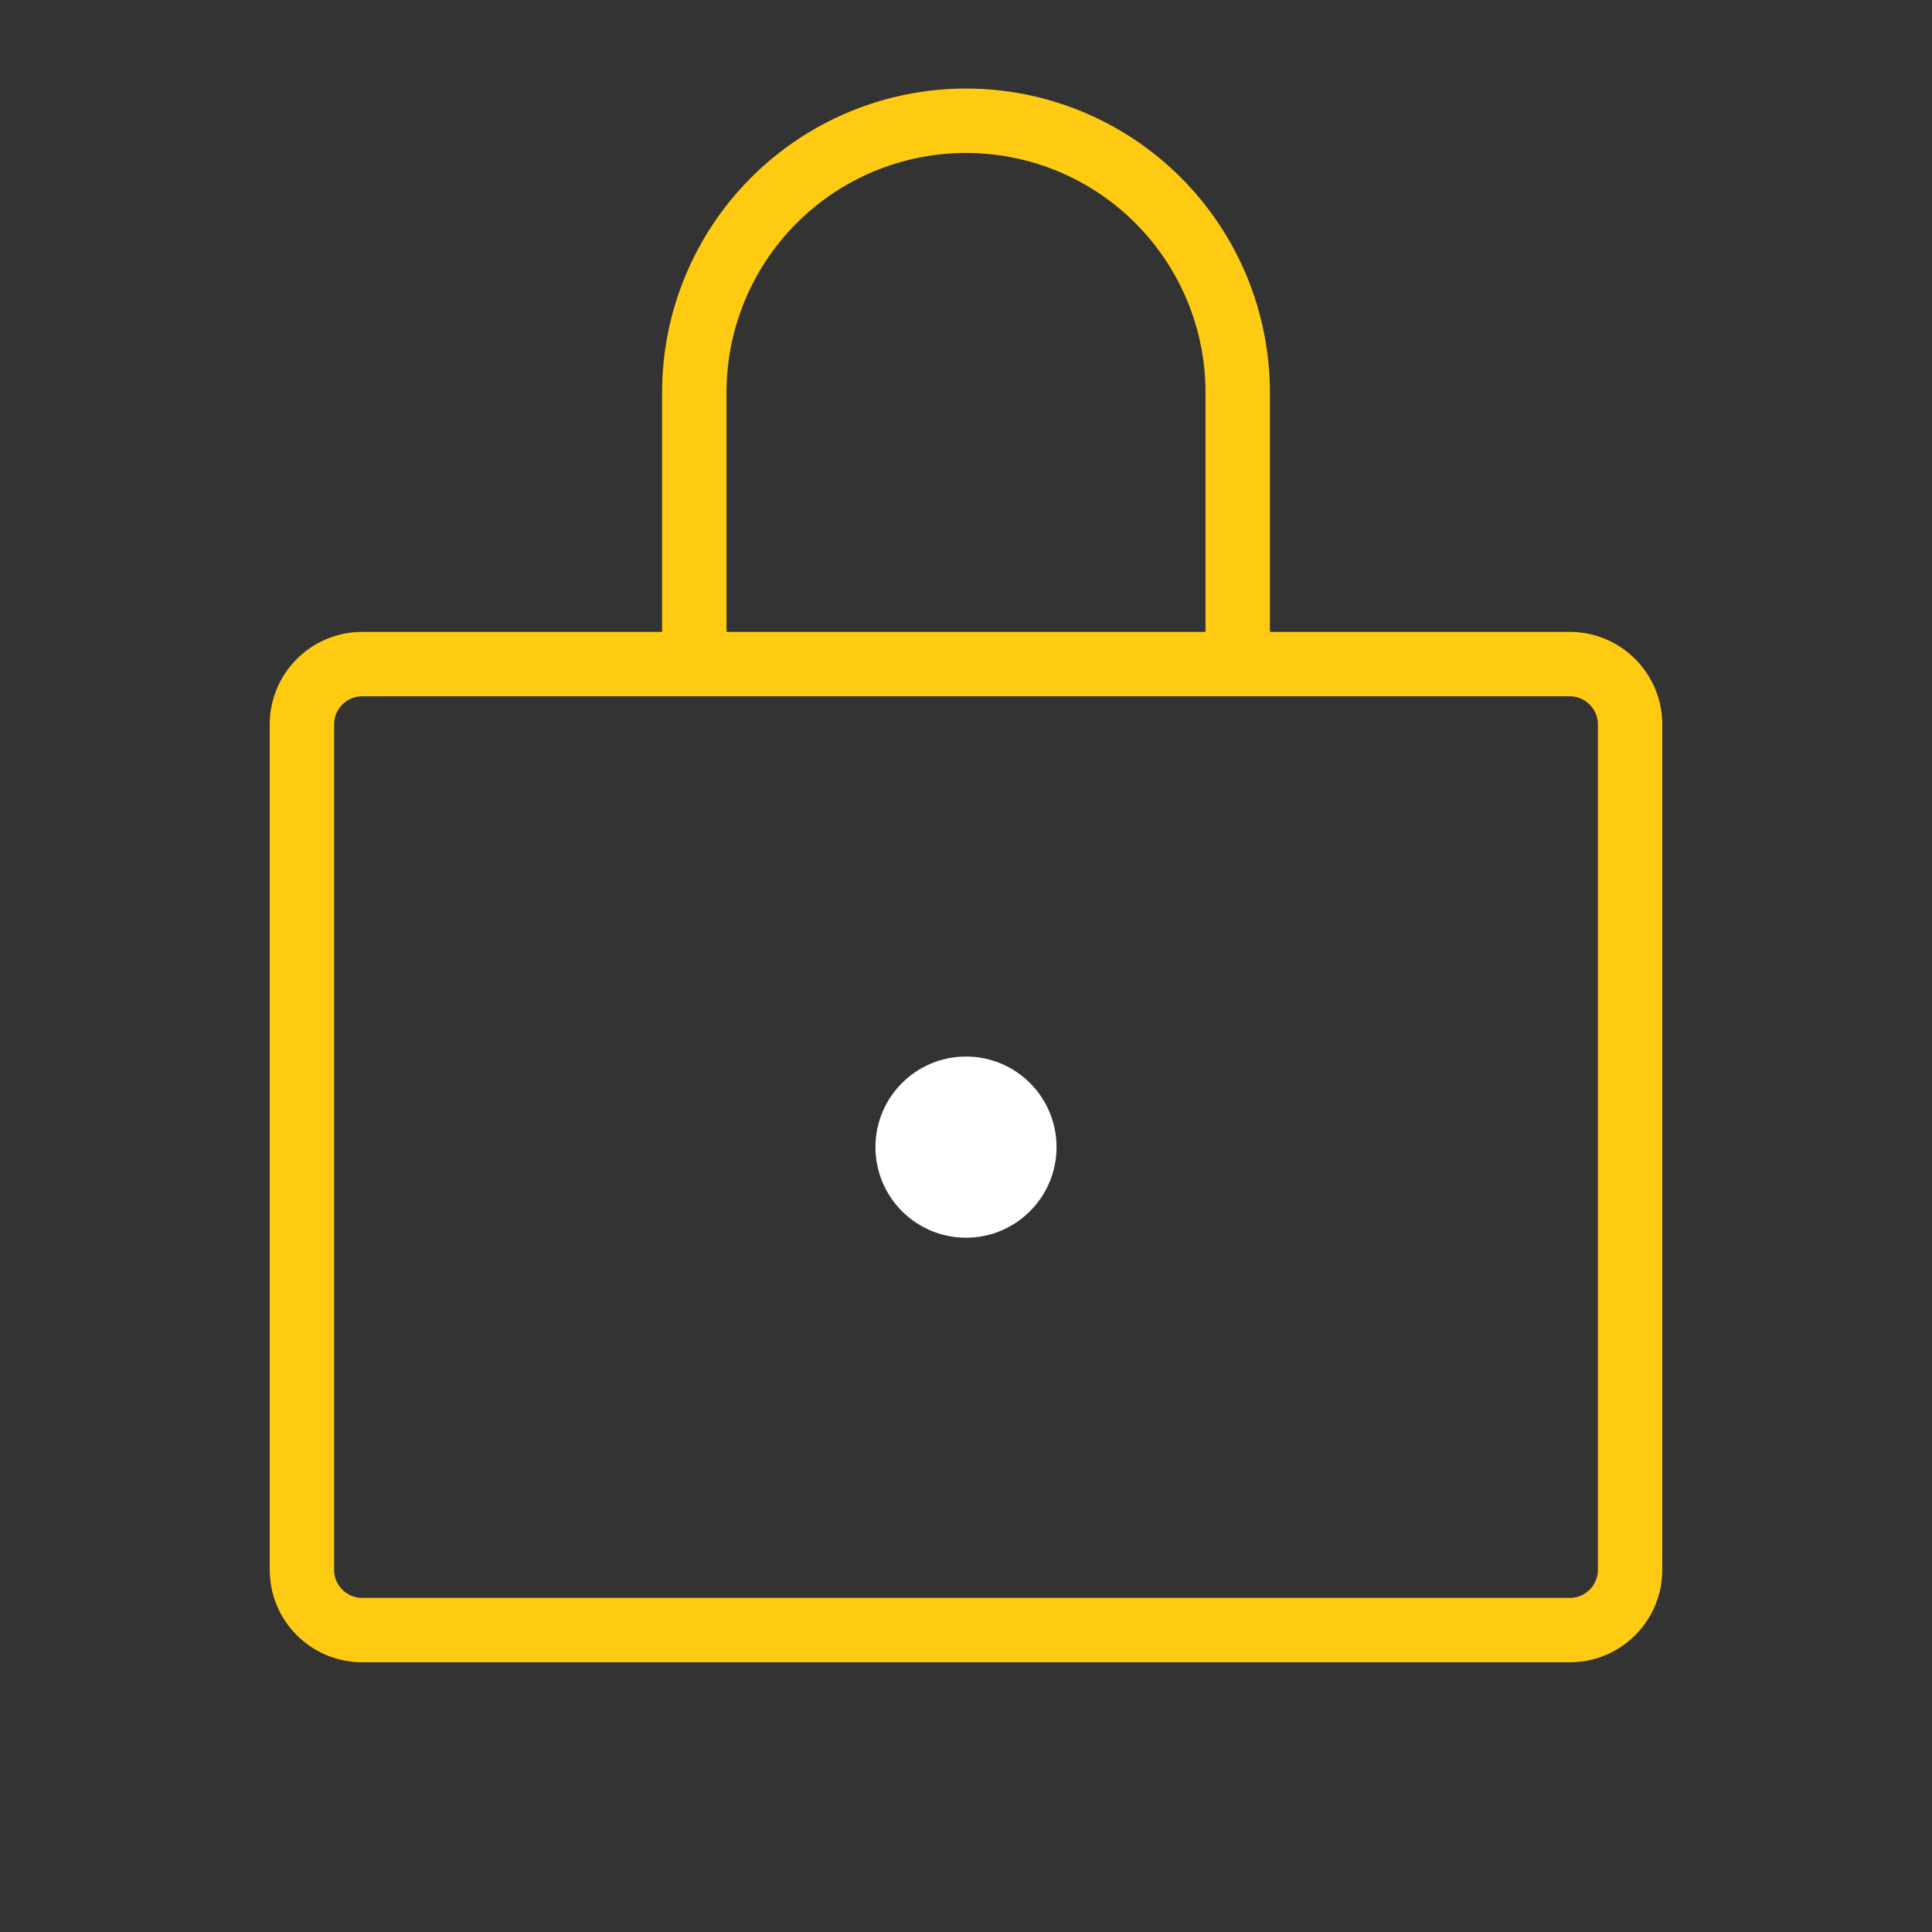 <svg width="30" height="30" viewBox="0 0 30 30" fill="none" xmlns="http://www.w3.org/2000/svg">
<rect x="0" y="0" width="30" height="30" fill="#333333" stroke="none"/>
<path d="M24.375 10.312H5.625C5.107 10.312 4.688 10.732 4.688 11.25V24.375C4.688 24.893 5.107 25.312 5.625 25.312H24.375C24.893 25.312 25.312 24.893 25.312 24.375V11.25C25.312 10.732 24.893 10.312 24.375 10.312Z" stroke="#FFCB12" stroke-linecap="round" stroke-linejoin="round"/>
<path d="M10.781 10.312V6.094C10.781 4.975 11.226 3.902 12.017 3.111C12.808 2.319 13.881 1.875 15 1.875C16.119 1.875 17.192 2.319 17.983 3.111C18.774 3.902 19.219 4.975 19.219 6.094V10.312" stroke="#FFCB12" stroke-linecap="round" stroke-linejoin="round"/>
<path d="M15 19.219C15.777 19.219 16.406 18.589 16.406 17.812C16.406 17.036 15.777 16.406 15 16.406C14.223 16.406 13.594 17.036 13.594 17.812C13.594 18.589 14.223 19.219 15 19.219Z" fill="white"/>
</svg>
